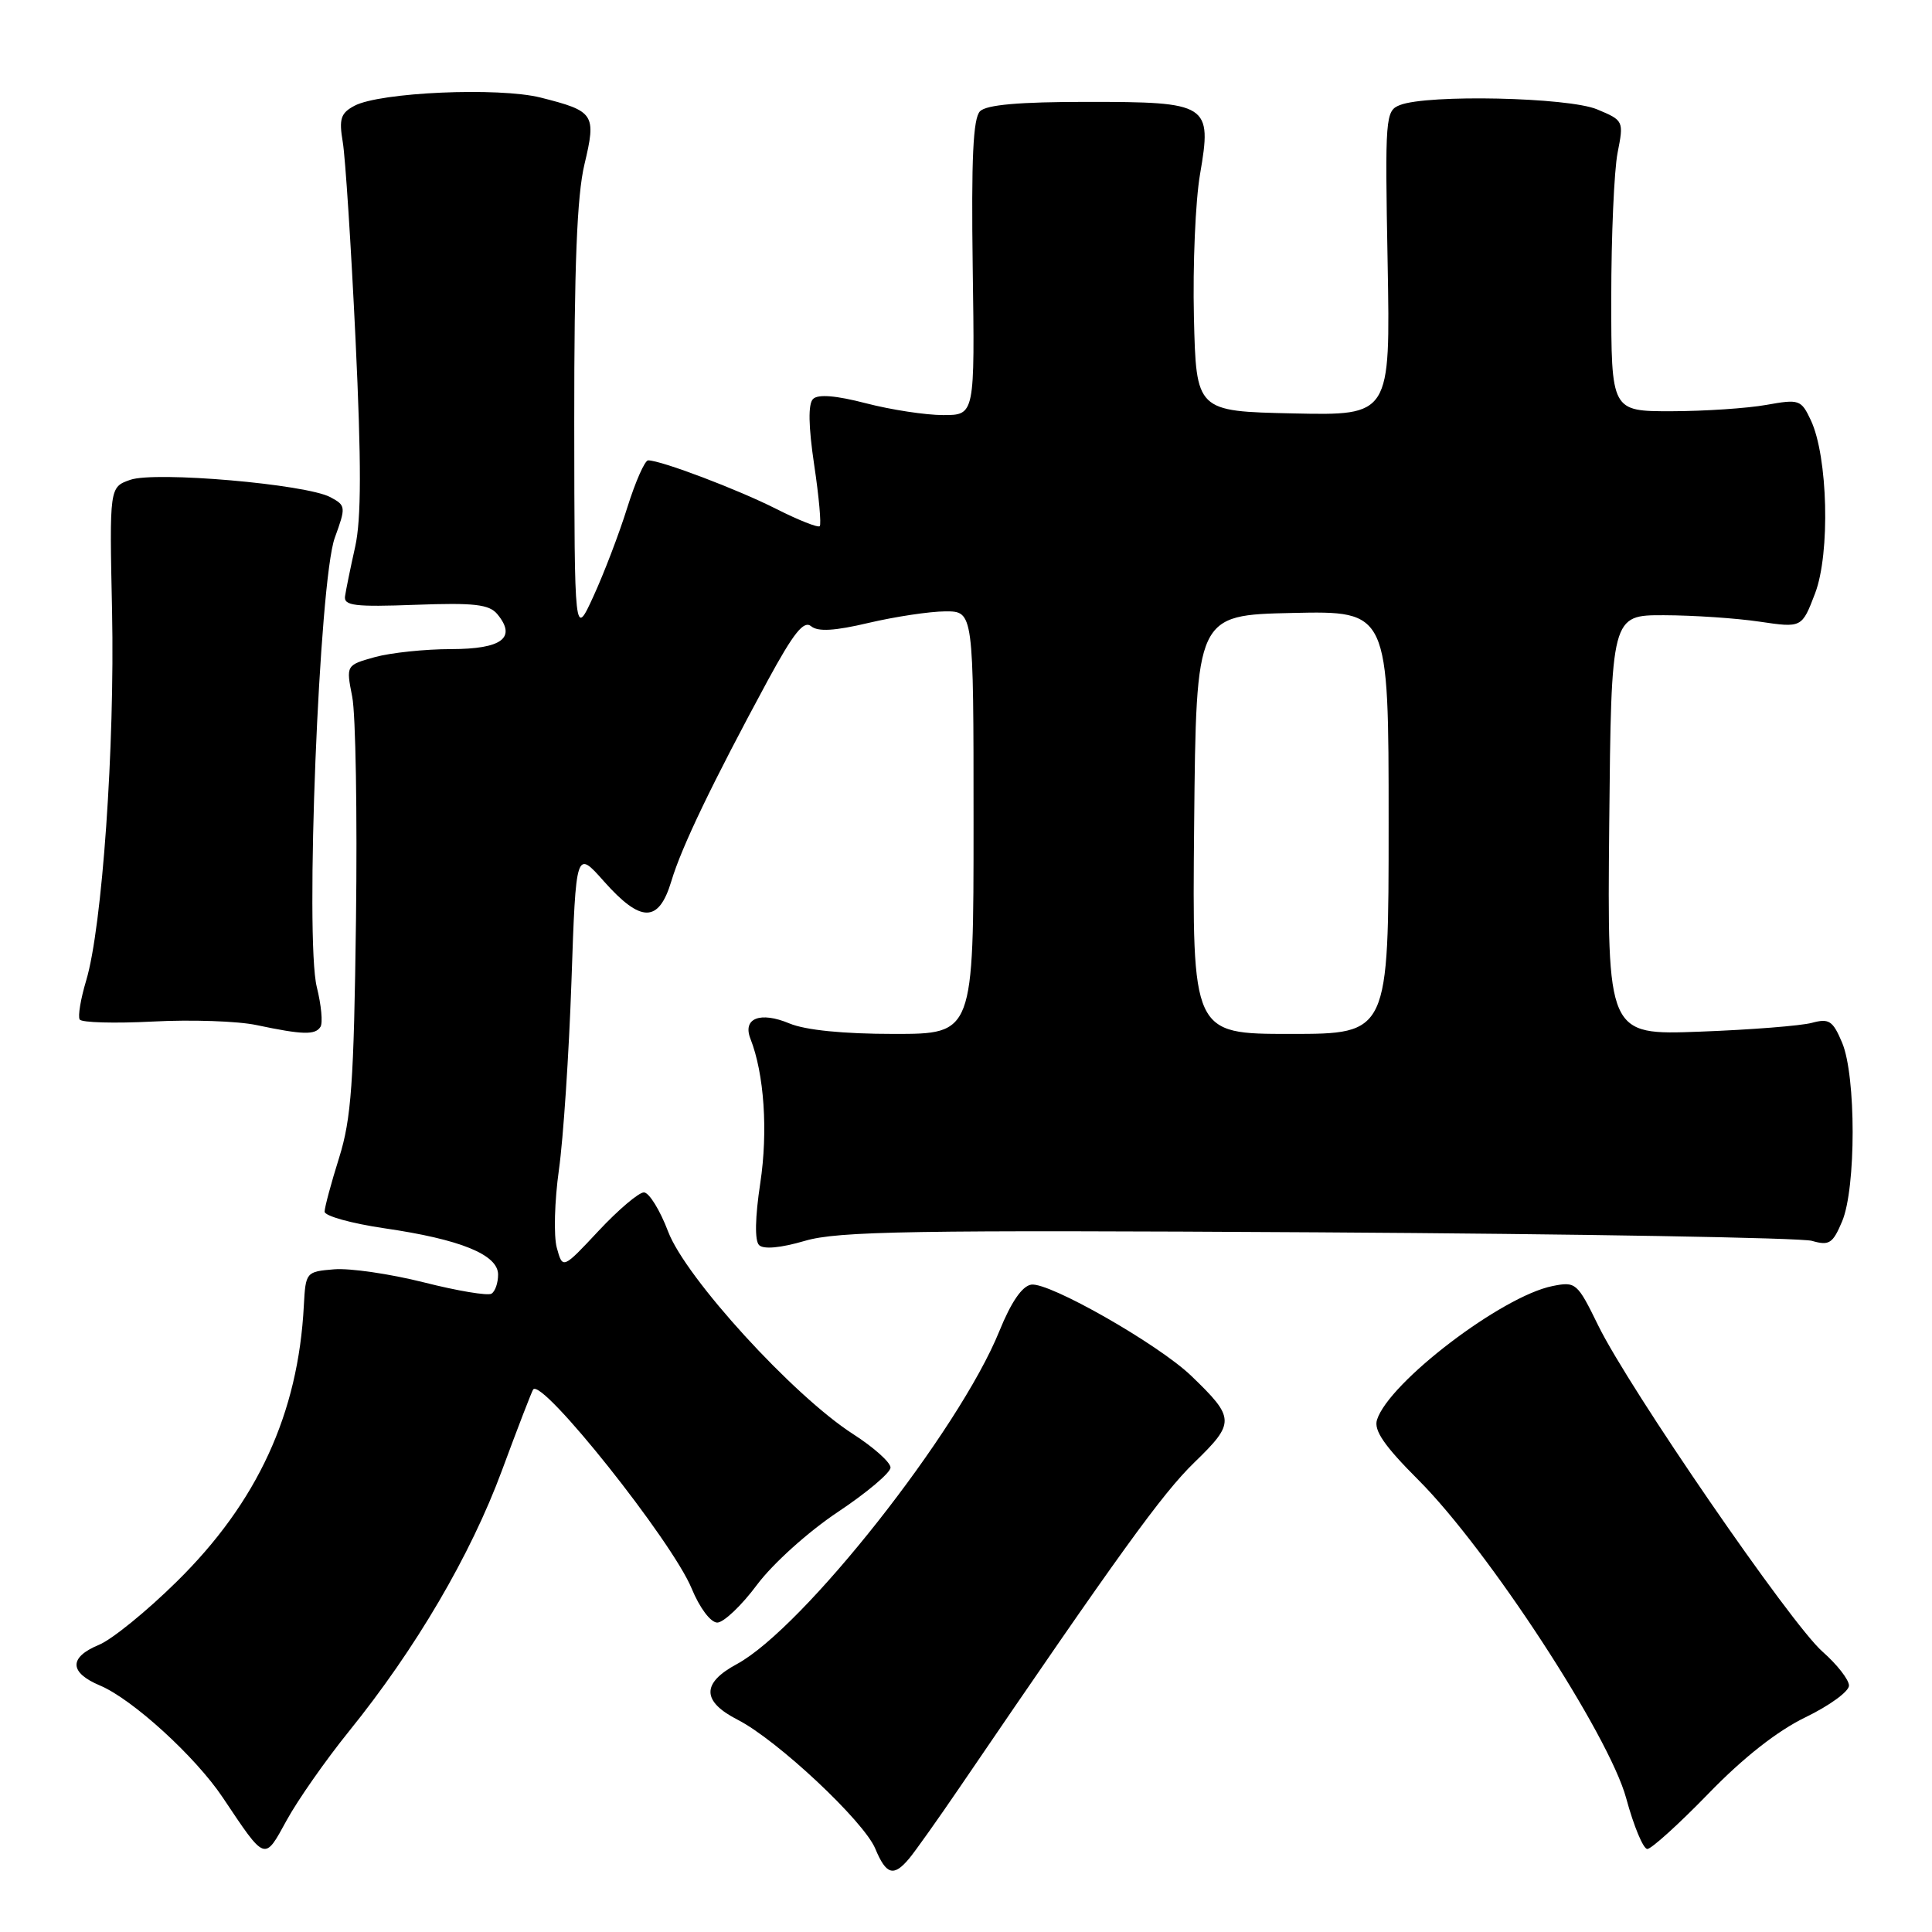<?xml version="1.0" encoding="UTF-8" standalone="no"?>
<!DOCTYPE svg PUBLIC "-//W3C//DTD SVG 1.1//EN" "http://www.w3.org/Graphics/SVG/1.1/DTD/svg11.dtd" >
<svg xmlns="http://www.w3.org/2000/svg" xmlns:xlink="http://www.w3.org/1999/xlink" version="1.1" viewBox="0 0 256 256">
 <g >
 <path fill="currentColor"
d=" M 120.48 246.25 C 121.28 245.29 124.32 241.01 127.22 236.75 C 148.34 205.75 153.98 197.94 158.25 193.79 C 163.69 188.51 163.67 187.91 157.83 182.29 C 153.47 178.11 139.02 169.87 136.65 170.22 C 135.44 170.40 133.98 172.53 132.42 176.38 C 127.06 189.60 106.41 215.77 97.62 220.51 C 92.94 223.03 92.98 225.44 97.75 227.88 C 102.99 230.56 114.47 241.32 115.98 244.96 C 117.43 248.44 118.42 248.72 120.48 246.25 Z  M 46.23 229.42 C 55.09 218.46 62.35 206.08 66.50 194.87 C 68.61 189.17 70.48 184.32 70.65 184.11 C 71.84 182.57 89.06 204.20 91.65 210.49 C 92.71 213.06 94.16 214.99 95.04 215.00 C 95.88 215.00 98.26 212.75 100.31 209.99 C 102.41 207.18 107.11 202.95 111.03 200.34 C 114.86 197.79 118.00 195.14 118.00 194.46 C 118.00 193.77 115.77 191.78 113.05 190.03 C 105.14 184.96 90.85 169.32 88.53 163.19 C 87.45 160.34 86.00 158.00 85.32 158.00 C 84.64 158.00 81.94 160.29 79.32 163.09 C 74.56 168.18 74.56 168.18 73.78 165.34 C 73.35 163.78 73.48 159.12 74.06 155.00 C 74.64 150.88 75.39 139.65 75.72 130.05 C 76.32 112.60 76.32 112.60 80.04 116.80 C 84.94 122.31 87.29 122.30 88.96 116.75 C 90.31 112.22 94.43 103.67 101.71 90.21 C 105.16 83.86 106.50 82.17 107.48 82.98 C 108.38 83.73 110.60 83.60 115.12 82.53 C 118.63 81.71 123.19 81.02 125.25 81.01 C 129.00 81.00 129.00 81.00 129.00 109.00 C 129.00 137.00 129.00 137.00 118.47 137.00 C 111.73 137.00 106.74 136.50 104.60 135.61 C 100.73 133.99 98.36 134.92 99.44 137.65 C 101.26 142.28 101.78 149.89 100.74 156.77 C 100.05 161.32 99.99 164.39 100.58 164.98 C 101.17 165.57 103.44 165.36 106.65 164.42 C 111.04 163.13 120.86 162.97 174.64 163.29 C 209.21 163.50 238.67 164.01 240.09 164.42 C 242.38 165.08 242.85 164.78 244.09 161.84 C 245.95 157.43 245.95 142.57 244.09 138.16 C 242.86 135.24 242.36 134.92 240.09 135.53 C 238.67 135.92 231.98 136.45 225.23 136.70 C 212.97 137.16 212.97 137.16 213.23 109.33 C 213.50 81.50 213.50 81.50 220.50 81.52 C 224.35 81.53 230.03 81.91 233.13 82.37 C 238.76 83.20 238.76 83.20 240.51 78.62 C 242.53 73.32 242.21 60.48 239.94 55.67 C 238.66 52.96 238.41 52.87 234.05 53.65 C 231.55 54.10 225.90 54.48 221.50 54.49 C 213.50 54.50 213.50 54.50 213.50 39.50 C 213.50 31.25 213.88 22.58 214.34 20.24 C 215.17 16.02 215.14 15.96 211.62 14.49 C 207.79 12.89 189.18 12.48 185.50 13.92 C 183.57 14.67 183.51 15.46 183.87 34.88 C 184.23 55.06 184.23 55.06 171.37 54.78 C 158.50 54.50 158.50 54.50 158.20 42.00 C 158.04 35.12 158.40 26.62 159.01 23.09 C 160.61 13.78 160.18 13.50 144.01 13.50 C 135.07 13.50 130.72 13.88 129.86 14.74 C 128.94 15.66 128.69 20.98 128.89 35.49 C 129.17 55.00 129.17 55.00 124.98 55.00 C 122.67 55.00 118.07 54.30 114.76 53.44 C 110.76 52.40 108.39 52.21 107.73 52.87 C 107.07 53.53 107.12 56.46 107.88 61.58 C 108.52 65.83 108.84 69.49 108.62 69.72 C 108.39 69.95 105.80 68.92 102.87 67.44 C 97.80 64.87 87.60 61.00 85.88 61.00 C 85.44 61.00 84.20 63.81 83.12 67.25 C 82.05 70.69 80.03 75.97 78.64 79.00 C 76.12 84.50 76.12 84.50 76.09 56.00 C 76.08 35.31 76.45 25.94 77.44 21.79 C 79.03 15.12 78.77 14.73 71.64 12.93 C 66.07 11.53 50.32 12.22 46.96 14.02 C 45.14 14.99 44.90 15.75 45.42 18.84 C 45.76 20.85 46.52 32.61 47.11 44.96 C 47.89 61.41 47.88 68.78 47.06 72.46 C 46.44 75.23 45.84 78.17 45.72 79.00 C 45.53 80.26 47.00 80.44 55.04 80.14 C 62.85 79.85 64.82 80.08 65.90 81.38 C 68.49 84.51 66.52 86.00 59.78 86.01 C 56.33 86.01 51.78 86.49 49.67 87.07 C 45.85 88.14 45.85 88.14 46.67 92.32 C 47.13 94.62 47.35 107.94 47.17 121.92 C 46.89 143.51 46.55 148.25 44.93 153.42 C 43.88 156.76 43.02 159.97 43.01 160.55 C 43.01 161.12 46.56 162.11 50.91 162.75 C 61.02 164.22 66.00 166.25 66.00 168.89 C 66.00 169.99 65.61 171.13 65.12 171.42 C 64.64 171.72 60.61 171.05 56.16 169.92 C 51.71 168.80 46.37 168.02 44.28 168.19 C 40.55 168.50 40.50 168.56 40.26 173.00 C 39.52 187.31 34.11 199.06 23.41 209.58 C 19.46 213.48 14.82 217.25 13.11 217.95 C 9.10 219.61 9.16 221.62 13.25 223.34 C 17.55 225.15 25.90 232.77 29.51 238.17 C 35.23 246.72 35.00 246.64 37.99 241.19 C 39.45 238.52 43.16 233.22 46.23 229.42 Z  M 226.38 237.66 C 231.01 232.88 235.51 229.35 239.25 227.54 C 242.41 226.01 245.00 224.13 245.00 223.35 C 245.00 222.57 243.42 220.55 241.49 218.85 C 237.30 215.18 215.86 183.99 211.77 175.63 C 209.00 169.96 208.80 169.79 205.71 170.41 C 199.01 171.75 184.04 183.16 182.46 188.13 C 182.01 189.53 183.44 191.60 187.96 196.12 C 197.18 205.34 213.21 229.90 215.48 238.28 C 216.48 241.97 217.74 245.00 218.28 245.00 C 218.81 245.00 222.46 241.70 226.38 237.66 Z  M 42.47 136.05 C 42.79 135.53 42.57 133.17 41.98 130.80 C 40.39 124.45 42.29 76.95 44.36 71.26 C 45.85 67.17 45.83 66.98 43.78 65.88 C 40.55 64.15 20.56 62.42 17.26 63.58 C 14.50 64.55 14.50 64.55 14.85 81.02 C 15.22 98.89 13.54 122.86 11.42 129.92 C 10.69 132.35 10.30 134.68 10.56 135.09 C 10.81 135.50 15.18 135.62 20.26 135.36 C 25.34 135.09 31.52 135.30 34.00 135.83 C 40.11 137.12 41.78 137.17 42.47 136.05 Z  M 158.23 109.25 C 158.50 81.50 158.50 81.50 171.25 81.22 C 184.00 80.94 184.00 80.94 184.00 108.97 C 184.00 137.00 184.00 137.00 170.98 137.00 C 157.97 137.00 157.97 137.00 158.23 109.25 Z "/>
</g>
</svg>